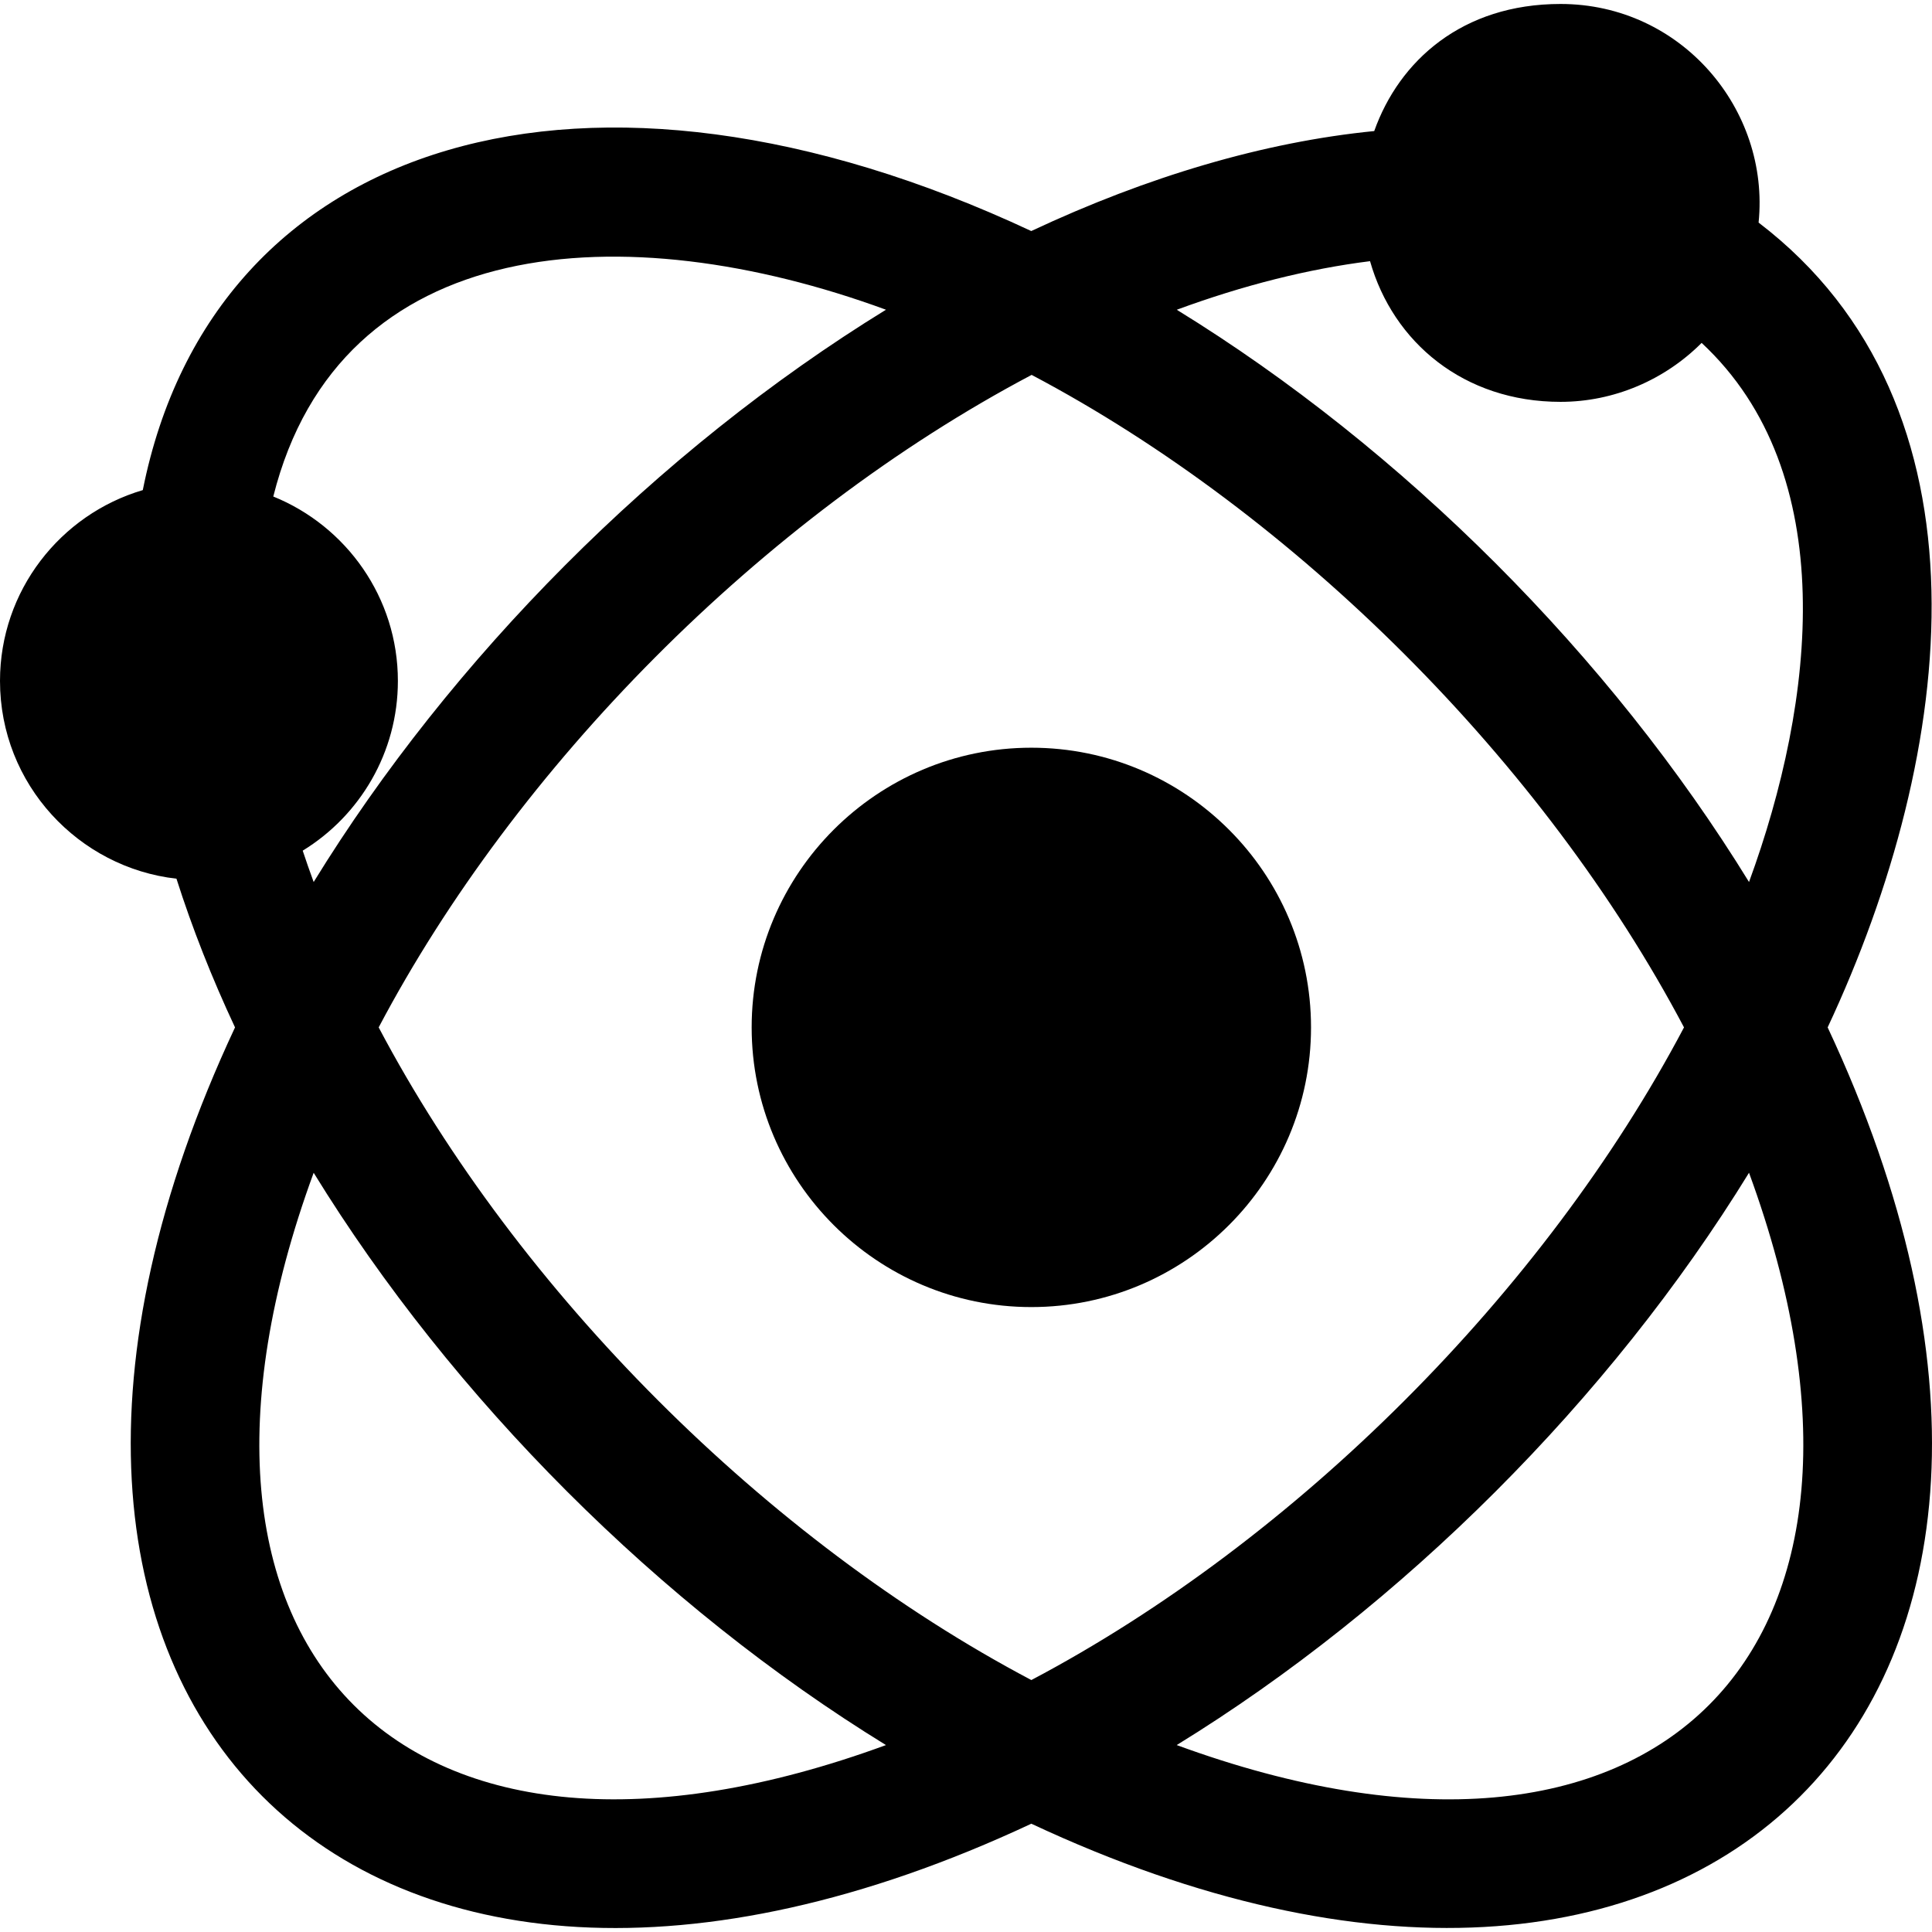 <?xml version="1.0" encoding="iso-8859-1"?>
<!-- Generator: Adobe Illustrator 19.0.0, SVG Export Plug-In . SVG Version: 6.00 Build 0)  -->
<svg xmlns="http://www.w3.org/2000/svg" xmlns:xlink="http://www.w3.org/1999/xlink" version="1.1" id="Layer_1" x="0px" y="0px" viewBox="0 0 512.001 512.001" style="enable-background:new 0 0 512.001 512.001;" xml:space="preserve">
<g>
	<g>
		<path d="M484.349,272.27c34.215-73.071,45.227-164.778-18.302-213.283c3.037-29.94-20.446-57.936-52.486-57.936    c-26.069,0-42.753,15.063-49.376,33.681c-29.171,2.888-60.035,12.021-90.892,26.497C156.068,6.35,56.542,36.116,37.841,129.883    C15.996,136.322,0,156.549,0,180.451c0,27.5,20.917,49.497,46.764,52.412c4.174,13.102,9.371,26.277,15.519,39.409    c-83.521,178.378,32.49,294.63,211.032,211.03C451.643,566.801,567.974,450.866,484.349,272.27z M363.077,69.213    c6.106,21.493,24.848,37.282,50.485,37.282c14.235,0,27.654-5.865,37.388-15.622c37.083,34.517,30.143,94.913,12.56,142.871    c-36.834-59.911-91.723-114.809-151.652-151.658C329.54,75.577,346.78,71.249,363.077,69.213z M234.791,82.078    c-60.842,37.439-115.344,92.588-151.667,151.666c-1.016-2.773-1.987-5.544-2.903-8.309c15.166-9.301,25.223-26.02,25.223-44.983    c0-22.08-13.672-41.036-33.02-48.871C90.037,61.461,165.551,56.693,234.791,82.078z M83.124,310.798    c36.764,59.794,91.614,114.742,151.667,151.665C107.716,509.05,36.396,438.254,83.124,310.798z M100.354,272.27    c36.285-68.736,101.269-134.993,173.041-172.92c70.011,36.98,135.87,102.801,172.884,172.92    c-36.988,70.068-102.843,135.947-172.962,172.962C203.245,408.242,137.369,342.388,100.354,272.27z M311.842,462.461    c59.798-36.765,114.744-91.613,151.667-151.666C510.163,438.042,439.122,509.126,311.842,462.461z"/>
	</g>
</g>
<g>
	<g>
		<path d="M273.317,198.151c-40.869,0-74.119,33.249-74.119,74.119s33.25,74.119,74.119,74.119s74.118-33.249,74.118-74.119    S314.185,198.151,273.317,198.151z"/>
	</g>
</g>
<g>
</g>
<g>
</g>
<g>
</g>
<g>
</g>
<g>
</g>
<g>
</g>
<g>
</g>
<g>
</g>
<g>
</g>
<g>
</g>
<g>
</g>
<g>
</g>
<g>
</g>
<g>
</g>
<g>
</g>
</svg>
